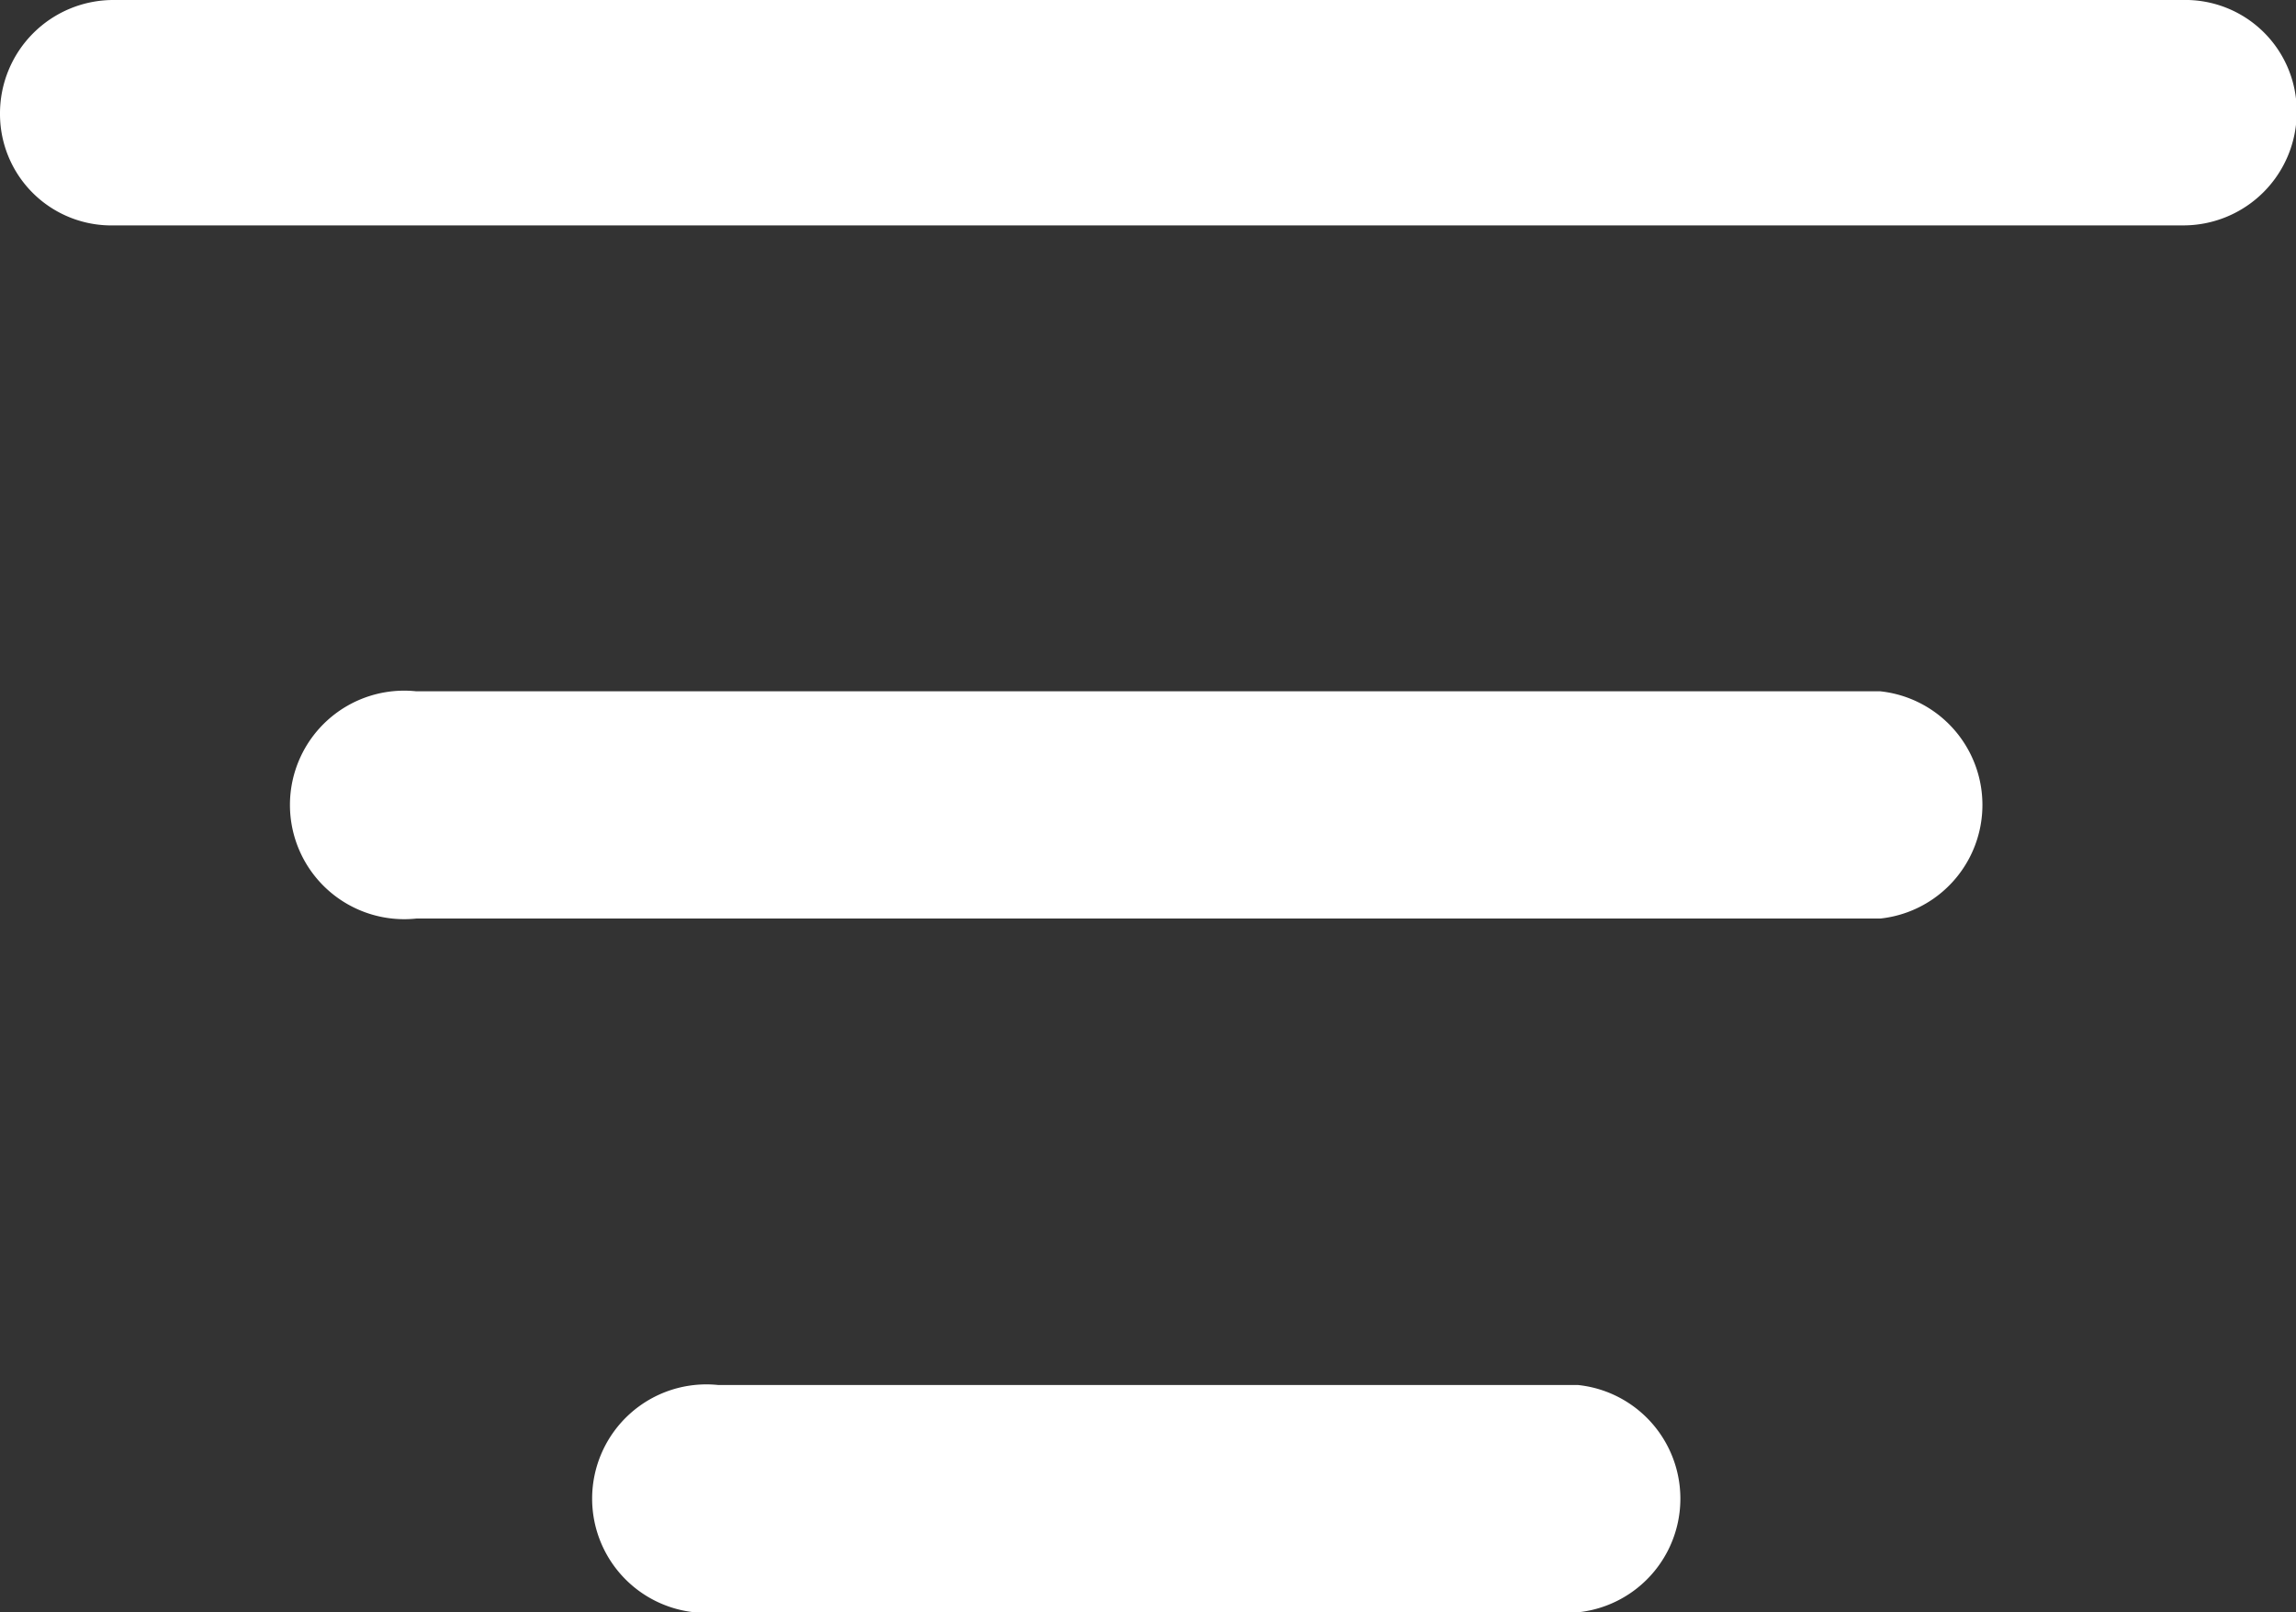 <svg id="Group_3889" data-name="Group 3889" xmlns="http://www.w3.org/2000/svg" width="16.077" height="11.288" viewBox="0 0 16.077 11.288">
  <rect x="0" y="0" width="16.077" height="11.288" fill="#333333" stroke="none"/>
  <path id="Path_8692" data-name="Path 8692" d="M17.782,16.7H3.3a.794.794,0,0,0-.8.8.78.78,0,0,0,.8.778H17.782a.794.794,0,0,0,.8-.8A.78.78,0,0,0,17.782,16.7Z" transform="translate(-2.5 -16.7)" fill="#fff"/>
  <path id="Path_8693" data-name="Path 8693" d="M26.051,45.3H15.8a.8.8,0,1,0,0,1.591H26.051a.8.8,0,0,0,0-1.591Z" transform="translate(-12.885 -40.46)" fill="#fff"/>
  <path id="Path_8694" data-name="Path 8694" d="M34.32,74H28.3a.8.8,0,1,0,0,1.591H34.32a.8.8,0,0,0,0-1.591Z" transform="translate(-23.269 -64.303)" fill="#fff"/>
</svg>
